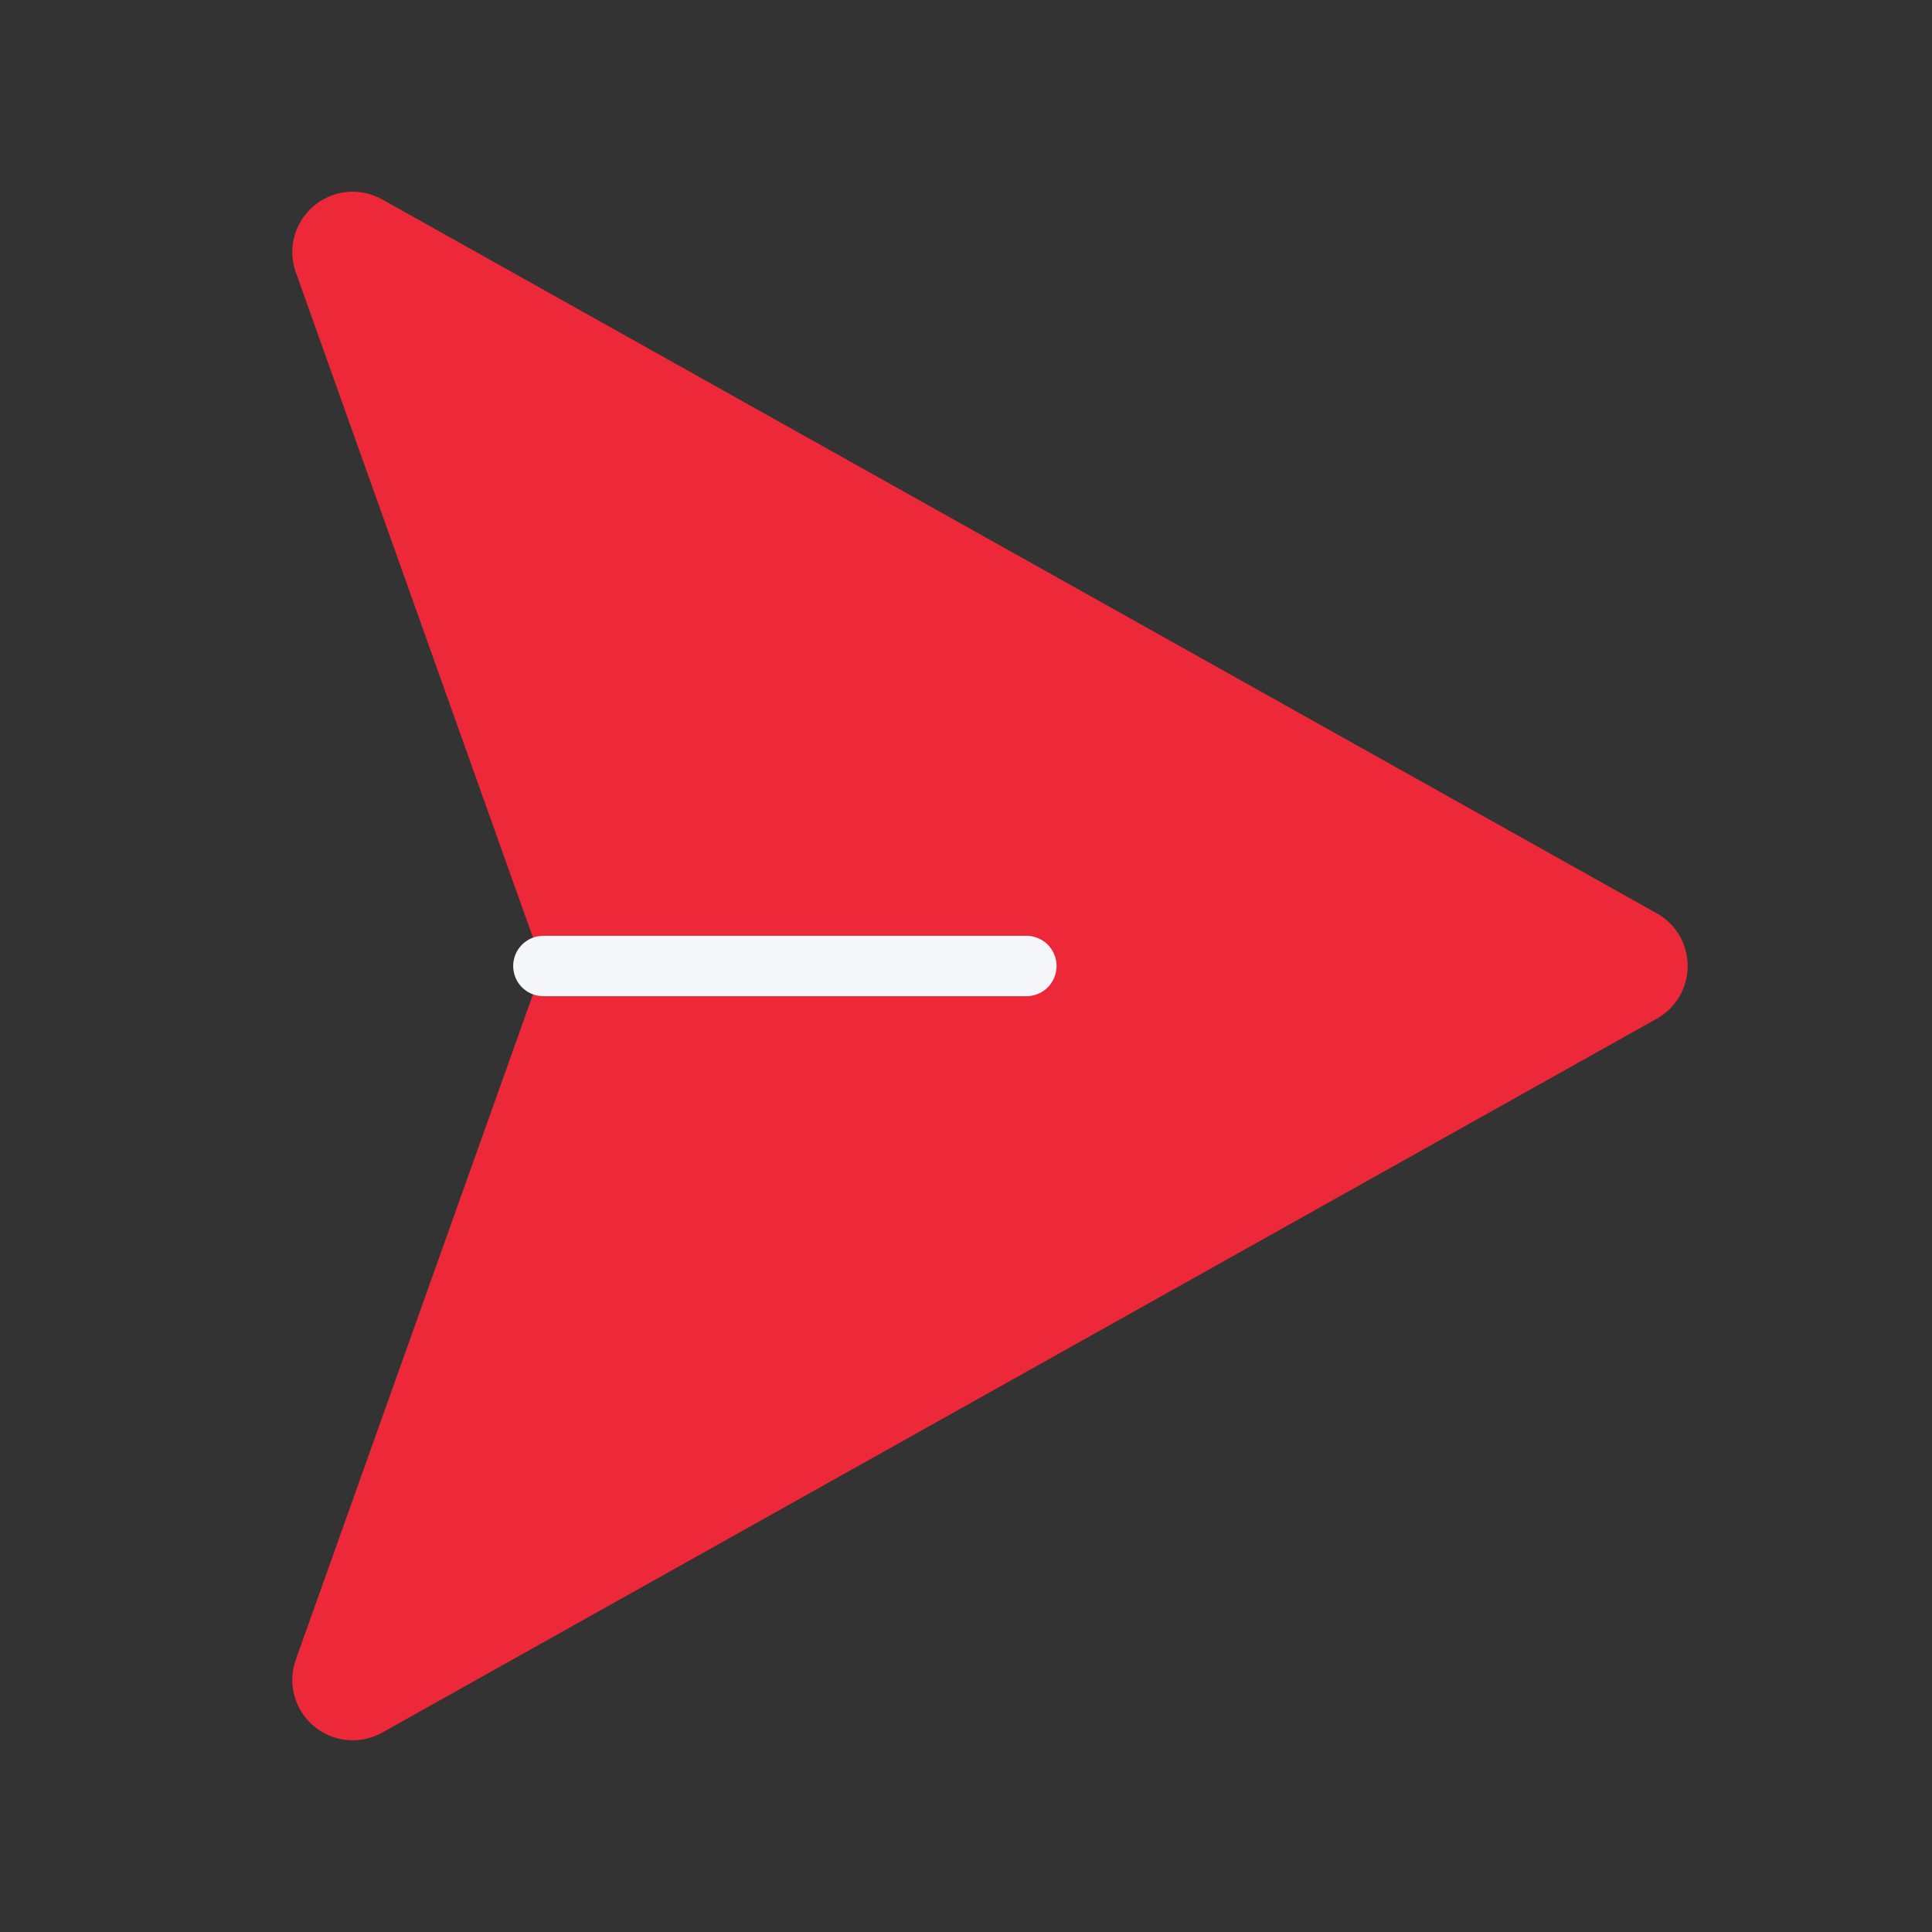 <svg width="32" height="32" viewBox="0 0 32 32" fill="none" xmlns="http://www.w3.org/2000/svg">
<rect x="0" y="0" width="32" height="32" fill="#333333" stroke="none"/>
<path d="M27.437 15.125L6.325 3.3C6.147 3.202 5.943 3.16 5.741 3.18C5.539 3.201 5.348 3.282 5.193 3.414C5.039 3.545 4.928 3.721 4.875 3.917C4.823 4.114 4.831 4.321 4.9 4.512L8.875 15.662C8.962 15.879 8.962 16.121 8.875 16.337L4.9 27.488C4.831 27.679 4.823 27.886 4.875 28.083C4.928 28.279 5.039 28.455 5.193 28.586C5.348 28.718 5.539 28.799 5.741 28.82C5.943 28.84 6.147 28.798 6.325 28.7L27.437 16.875C27.594 16.788 27.724 16.662 27.815 16.508C27.905 16.354 27.953 16.179 27.953 16C27.953 15.821 27.905 15.646 27.815 15.492C27.724 15.338 27.594 15.211 27.437 15.125Z" fill="#ED2939"/>
<path d="M9 16H17" stroke="#F6F7FB" stroke-linecap="round" stroke-linejoin="round"/>
</svg>

